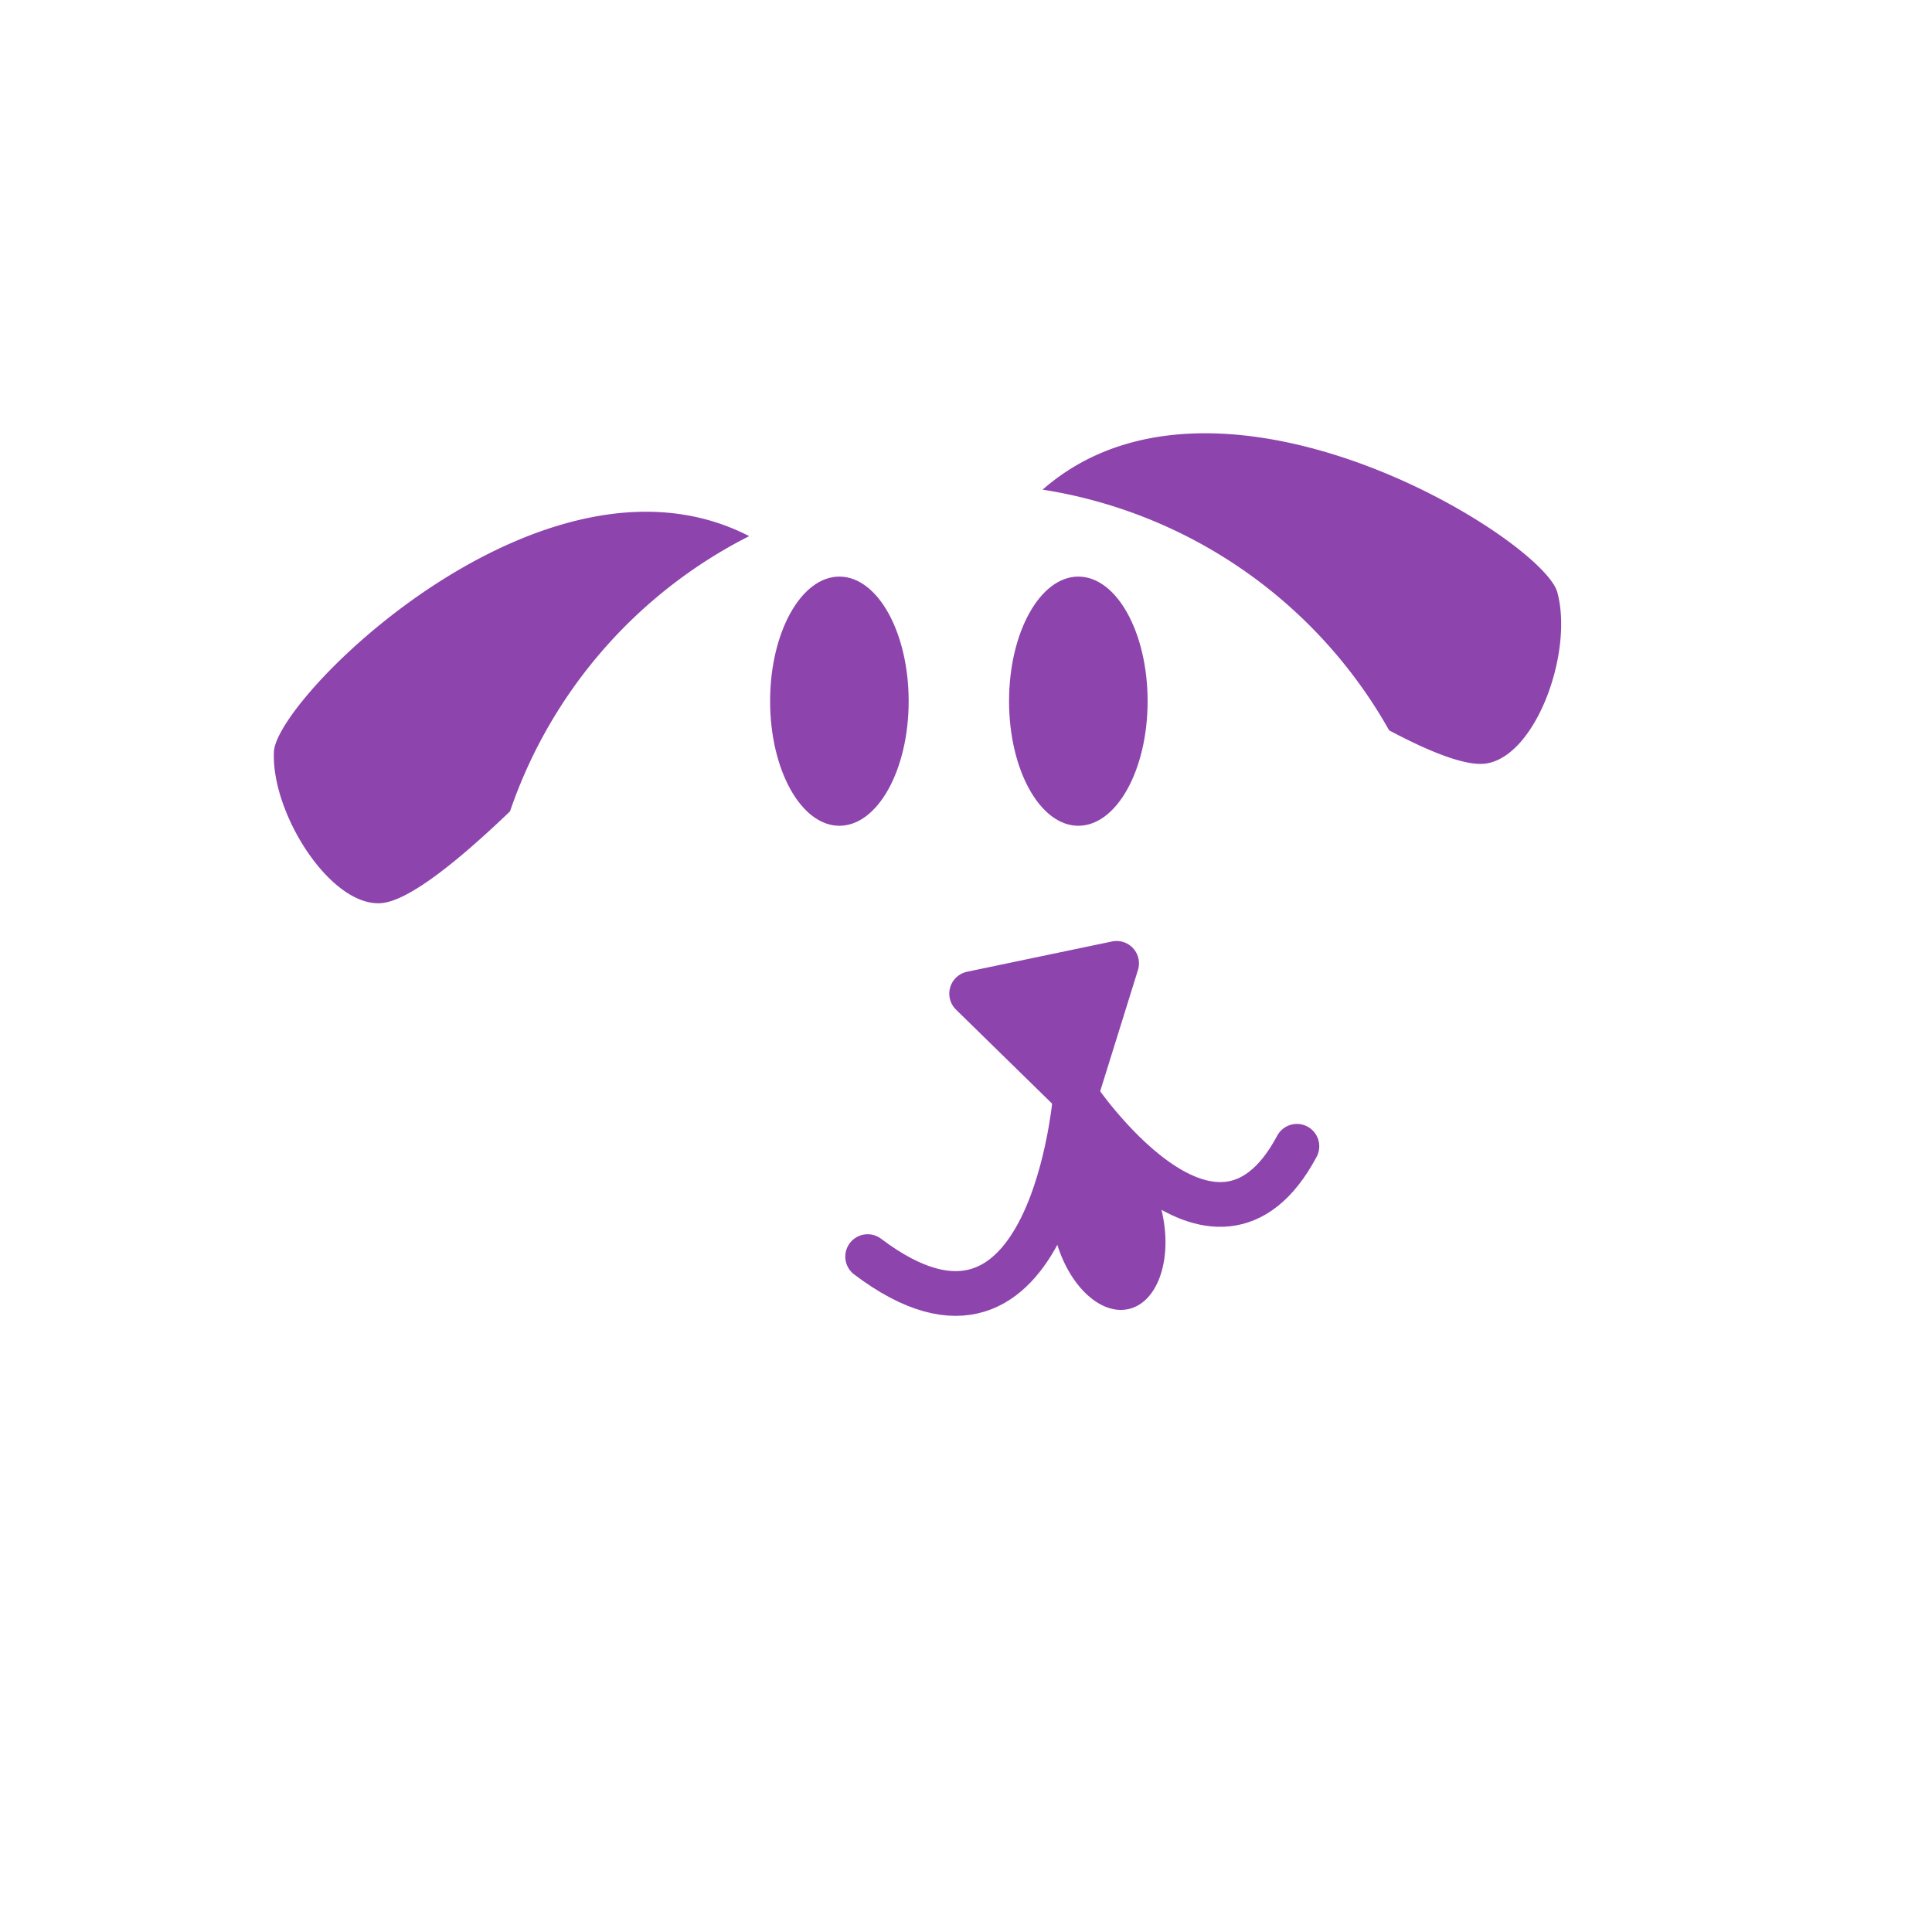 <?xml version="1.0" encoding="UTF-8" standalone="no"?>
<!-- Created with Inkscape (http://www.inkscape.org/) -->

<svg
   width="2160"
   height="2160"
   viewBox="0 0 571.5 571.5"
   version="1.1"
   id="svg5"
   inkscape:version="1.1 (c68e22c387, 2021-05-23)"
   sodipodi:docname="dog.svg"
   xmlns:inkscape="http://www.inkscape.org/namespaces/inkscape"
   xmlns:sodipodi="http://sodipodi.sourceforge.net/DTD/sodipodi-0.dtd"
   xmlns="http://www.w3.org/2000/svg"
   xmlns:svg="http://www.w3.org/2000/svg">
  <sodipodi:namedview
     id="namedview7"
     pagecolor="#505050"
     bordercolor="#ffffff"
     borderopacity="1"
     inkscape:pageshadow="0"
     inkscape:pageopacity="0"
     inkscape:pagecheckerboard="1"
     inkscape:document-units="px"
     showgrid="false"
     units="px"
     inkscape:zoom="0.49301056"
     inkscape:cx="932.02872"
     inkscape:cy="1051.7016"
     inkscape:window-width="1920"
     inkscape:window-height="1001"
     inkscape:window-x="-9"
     inkscape:window-y="-9"
     inkscape:window-maximized="1"
     inkscape:current-layer="layer1"
     fit-margin-top="0"
     fit-margin-left="0"
     fit-margin-right="0"
     fit-margin-bottom="0" />
  <defs
     id="defs2" />
  <g
     inkscape:label="Layer 1"
     inkscape:groupmode="layer"
     id="layer1"
     transform="translate(8.084,48.222)">
    <path
       id="path1649"
       style="fill:#8e44ad;fill-opacity:1;stroke:none;stroke-width:1.104px;stroke-linecap:butt;stroke-linejoin:miter;stroke-opacity:1"
       d="M 1343.172 483.656 C 1278.055 484.016 1215.177 501.588 1163.828 546.555 A 540 540 0 0 1 1550.631 815.258 C 1597.996 840.445 1637.353 855.648 1659.16 852.223 C 1714.85 843.475 1756.535 727.569 1738.332 661.039 C 1726.315 617.118 1525.958 482.647 1343.172 483.656 z "
       transform="matrix(0.265,0,0,0.265,-8.084,-48.222)" />
    <path
       id="path1204"
       style="fill:#8e44ad;fill-opacity:1;stroke:none;stroke-width:1.104px;stroke-linecap:butt;stroke-linejoin:miter;stroke-opacity:1"
       d="M 720.852 571.242 C 518.661 571.463 308.079 787.806 305.764 839.102 C 302.654 908.007 368.833 1011.892 425.082 1008.164 C 455.156 1006.171 509.518 963.04 569.293 905.678 A 540 540 0 0 1 836.273 598.459 C 799.178 579.348 760.175 571.199 720.852 571.242 z "
       transform="matrix(0.265,0,0,0.265,-8.084,-48.222)" />
    <ellipse
       style="fill:#8e44ad;fill-opacity:1;stroke-width:5.669;stroke-linecap:round;stroke-linejoin:round"
       id="path4998"
       cx="240.212"
       cy="159.193"
       rx="20.492"
       ry="36.853" />
    <ellipse
       style="fill:#8e44ad;fill-opacity:1;stroke-width:5.669;stroke-linecap:round;stroke-linejoin:round"
       id="ellipse5102"
       cx="310.895"
       cy="159.193"
       rx="20.492"
       ry="36.853" />
    <path
       style="fill:none;stroke:#8e44ad;stroke-width:13.229;stroke-linecap:round;stroke-linejoin:round;stroke-miterlimit:4;stroke-dasharray:none;stroke-opacity:1"
       d="m 248.571,323.493 c 54.595,41.249 61.488,-47.728 61.488,-47.728 0,0 40.903,61.222 65.491,15.091"
       id="path5137"
       sodipodi:nodetypes="ccc" />
    <path
       style="fill:#8e44ad;fill-opacity:1;stroke:#8e44ad;stroke-width:13.229;stroke-linecap:round;stroke-linejoin:round;stroke-miterlimit:4;stroke-dasharray:none;stroke-opacity:1"
       d="m 310.06,275.765 12.158,-39.021 -42.884,8.958 z"
       id="path7305" />
    <ellipse
       style="fill:#8e44ad;fill-opacity:1;stroke:none;stroke-width:13.229;stroke-linecap:round;stroke-linejoin:round"
       id="path1673"
       cx="236.854"
       cy="380.051"
       rx="16.234"
       ry="26.163"
       transform="rotate(-13.628)" />
  </g>
</svg>
